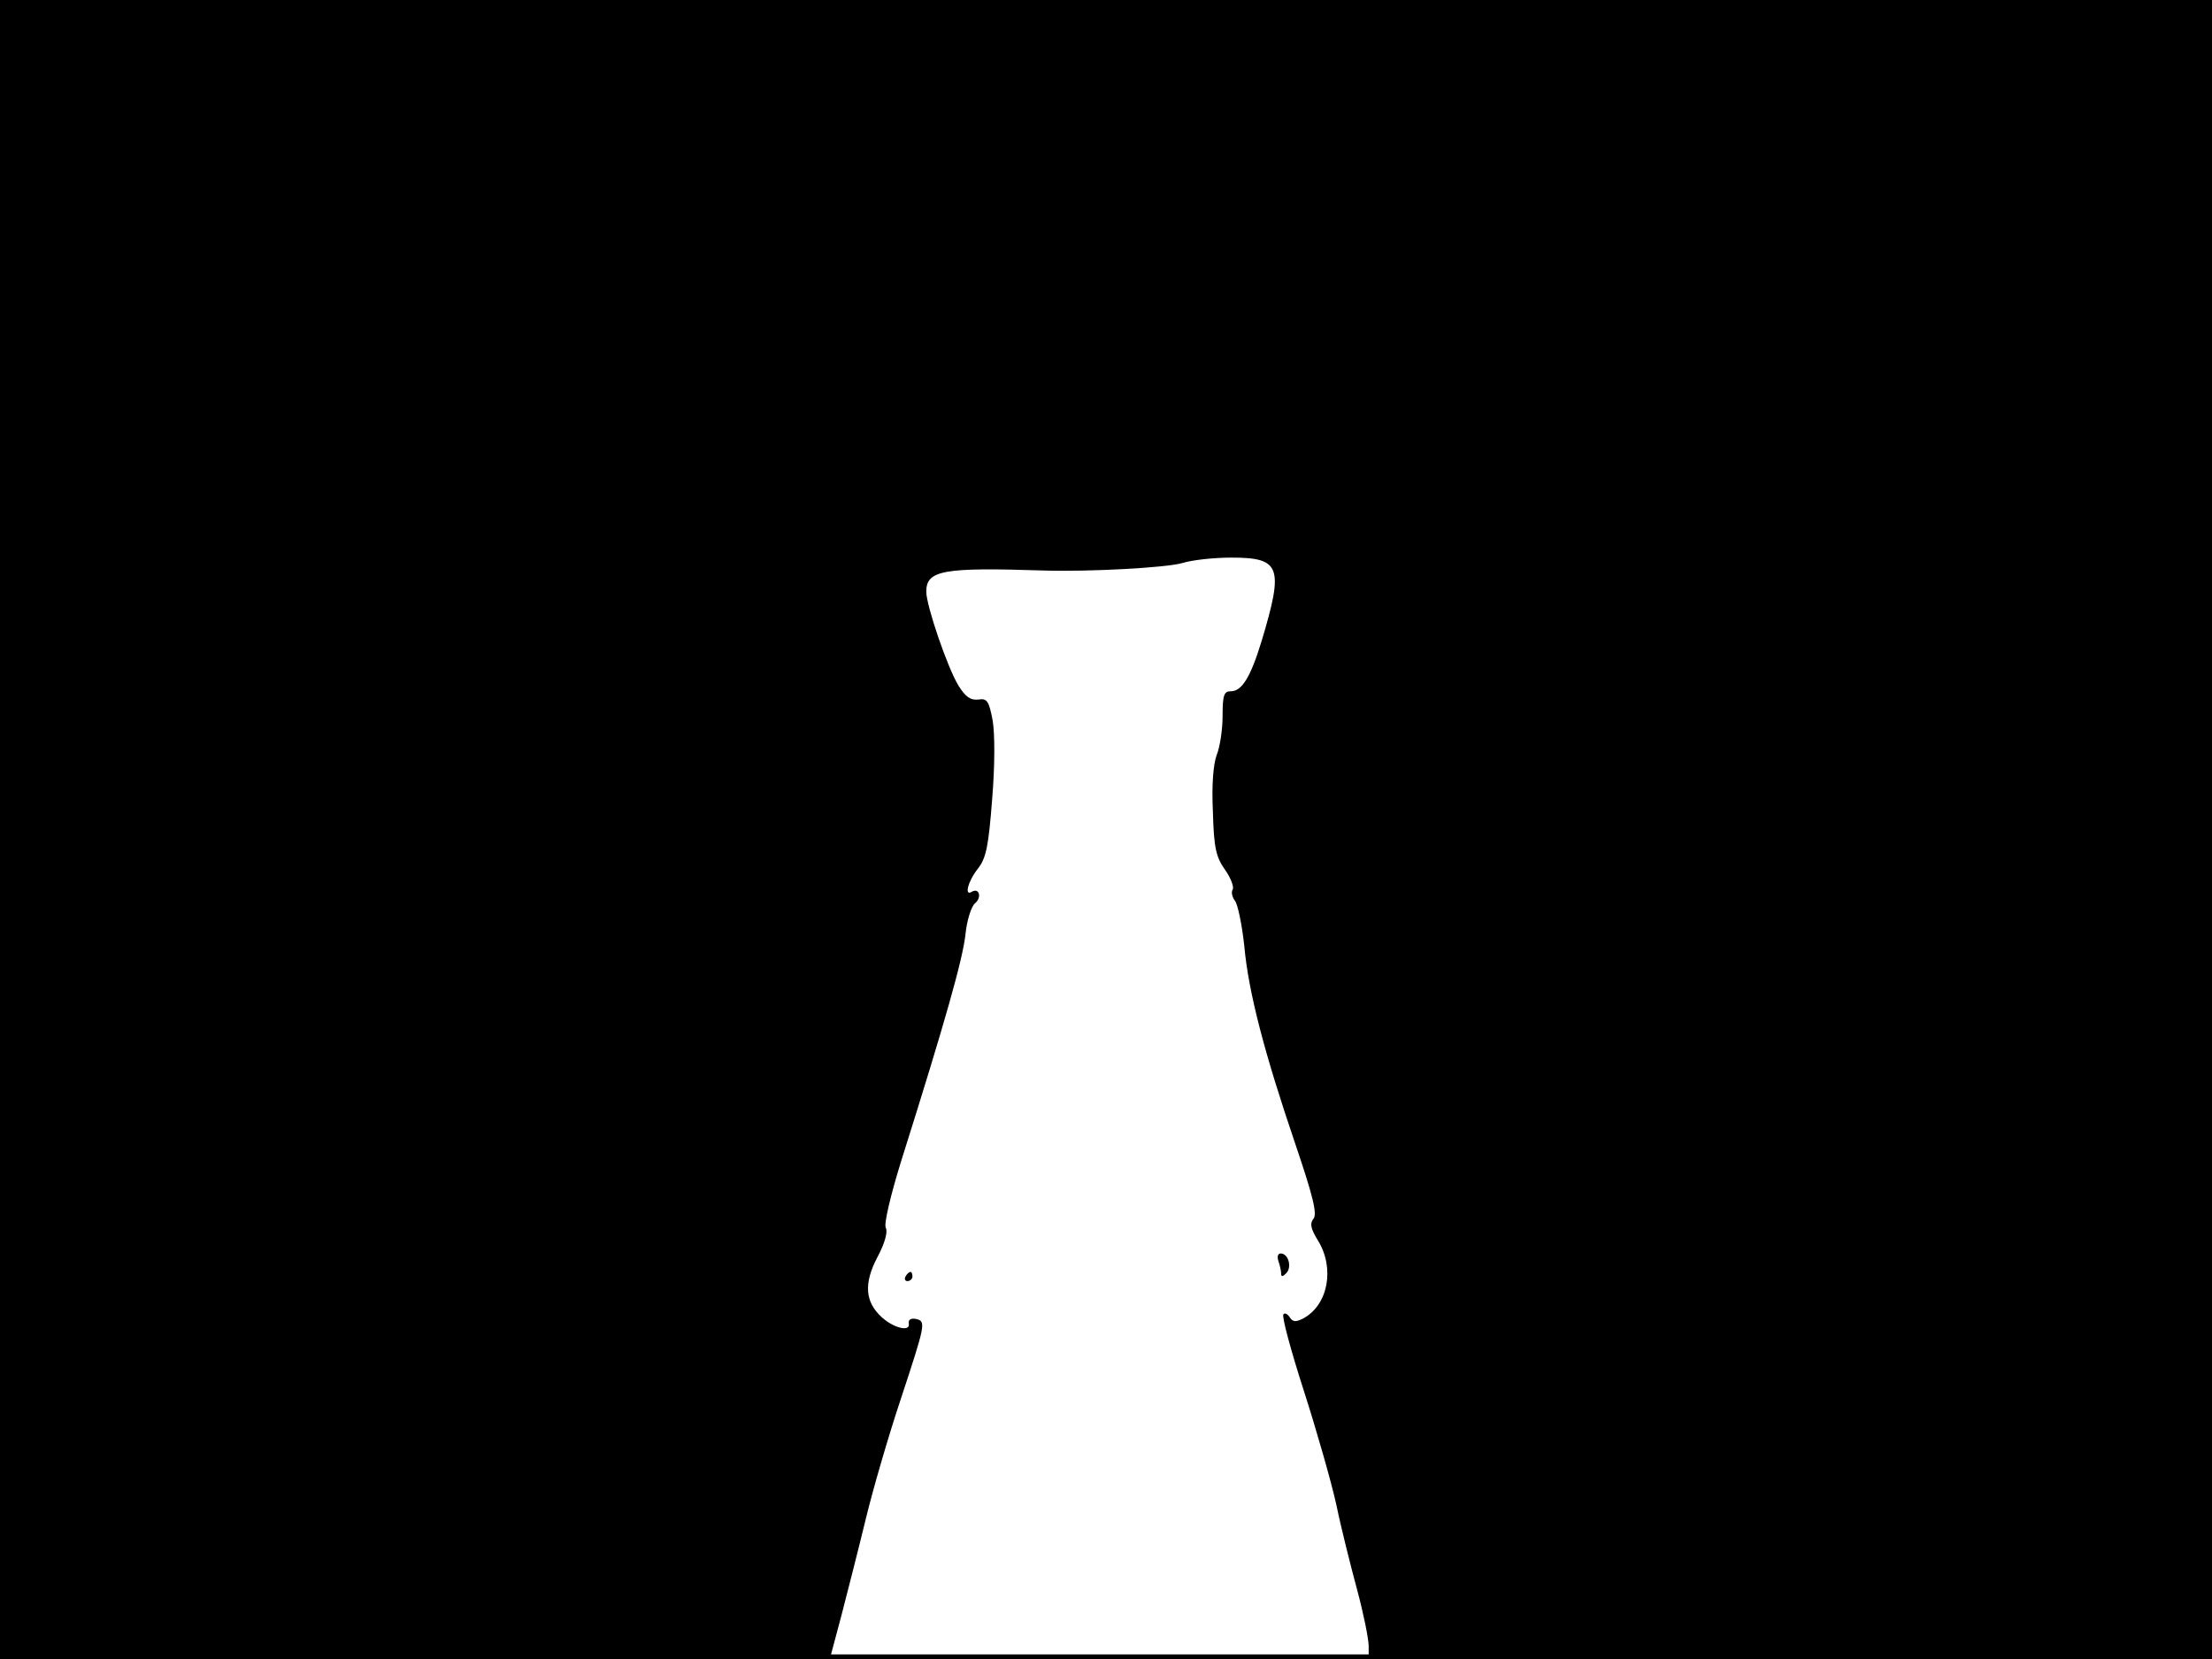 <?xml version="1.0" standalone="no"?>
<!DOCTYPE svg PUBLIC "-//W3C//DTD SVG 20010904//EN"
 "http://www.w3.org/TR/2001/REC-SVG-20010904/DTD/svg10.dtd">
<svg version="1.0" xmlns="http://www.w3.org/2000/svg"
 width="480pt" height="360pt" viewBox="0 0 480 360"
 preserveAspectRatio="xMidYMid meet">
<rect width="1" height="360" fill="#000000"/>
<rect x="479" width="1" height="360" fill="#000000"/>
<rect width="480" height="1" fill="#000000"/>
<rect y="359" width="480" height="1" fill="#000000"/>
<g transform="translate(0,360) scale(0.1,-0.1)"
fill="#000000" stroke="none">
<path d="M0 1800 l0 -1800 901 2 901 3 24 90 c13 50 37 144 53 210 16 66 50
182 75 257 55 167 56 171 33 176 -11 2 -16 -2 -15 -10 4 -19 -33 -10 -59 14
-36 33 -39 73 -9 130 16 30 23 55 18 64 -4 8 10 69 34 146 95 301 133 436 139
490 3 31 13 62 21 68 15 13 9 34 -7 25 -17 -11 -9 22 13 50 18 23 23 48 31
151 6 73 6 142 1 171 -8 42 -12 48 -31 45 -17 -2 -28 6 -43 30 -24 39 -70 174
-70 204 0 47 37 53 255 46 99 -3 264 6 300 16 22 7 70 12 107 12 107 0 114
-20 66 -180 -24 -79 -43 -110 -67 -110 -15 0 -18 -8 -18 -54 0 -30 -6 -68 -13
-85 -7 -19 -11 -64 -8 -123 2 -78 7 -98 26 -125 13 -18 20 -38 17 -43 -4 -6
-1 -17 5 -25 6 -8 15 -51 20 -97 9 -101 44 -234 111 -431 38 -112 48 -152 39
-162 -8 -10 -6 -21 10 -47 37 -60 22 -140 -32 -169 -16 -8 -22 -8 -29 2 -4 7
-11 11 -14 7 -4 -4 16 -78 44 -165 28 -87 60 -199 71 -249 10 -49 31 -132 45
-184 14 -52 25 -107 25 -122 l0 -28 915 0 915 0 0 1800 0 1800 -2400 0 -2400
0 0 -1800z"/>
<path d="M2774 864 c3 -9 6 -21 6 -27 0 -8 3 -8 11 0 13 13 5 43 -12 43 -6 0
-8 -7 -5 -16z"/>
<path d="M1965 830 c-3 -5 -1 -10 4 -10 6 0 11 5 11 10 0 6 -2 10 -4 10 -3 0
-8 -4 -11 -10z"/>
</g>
</svg>
